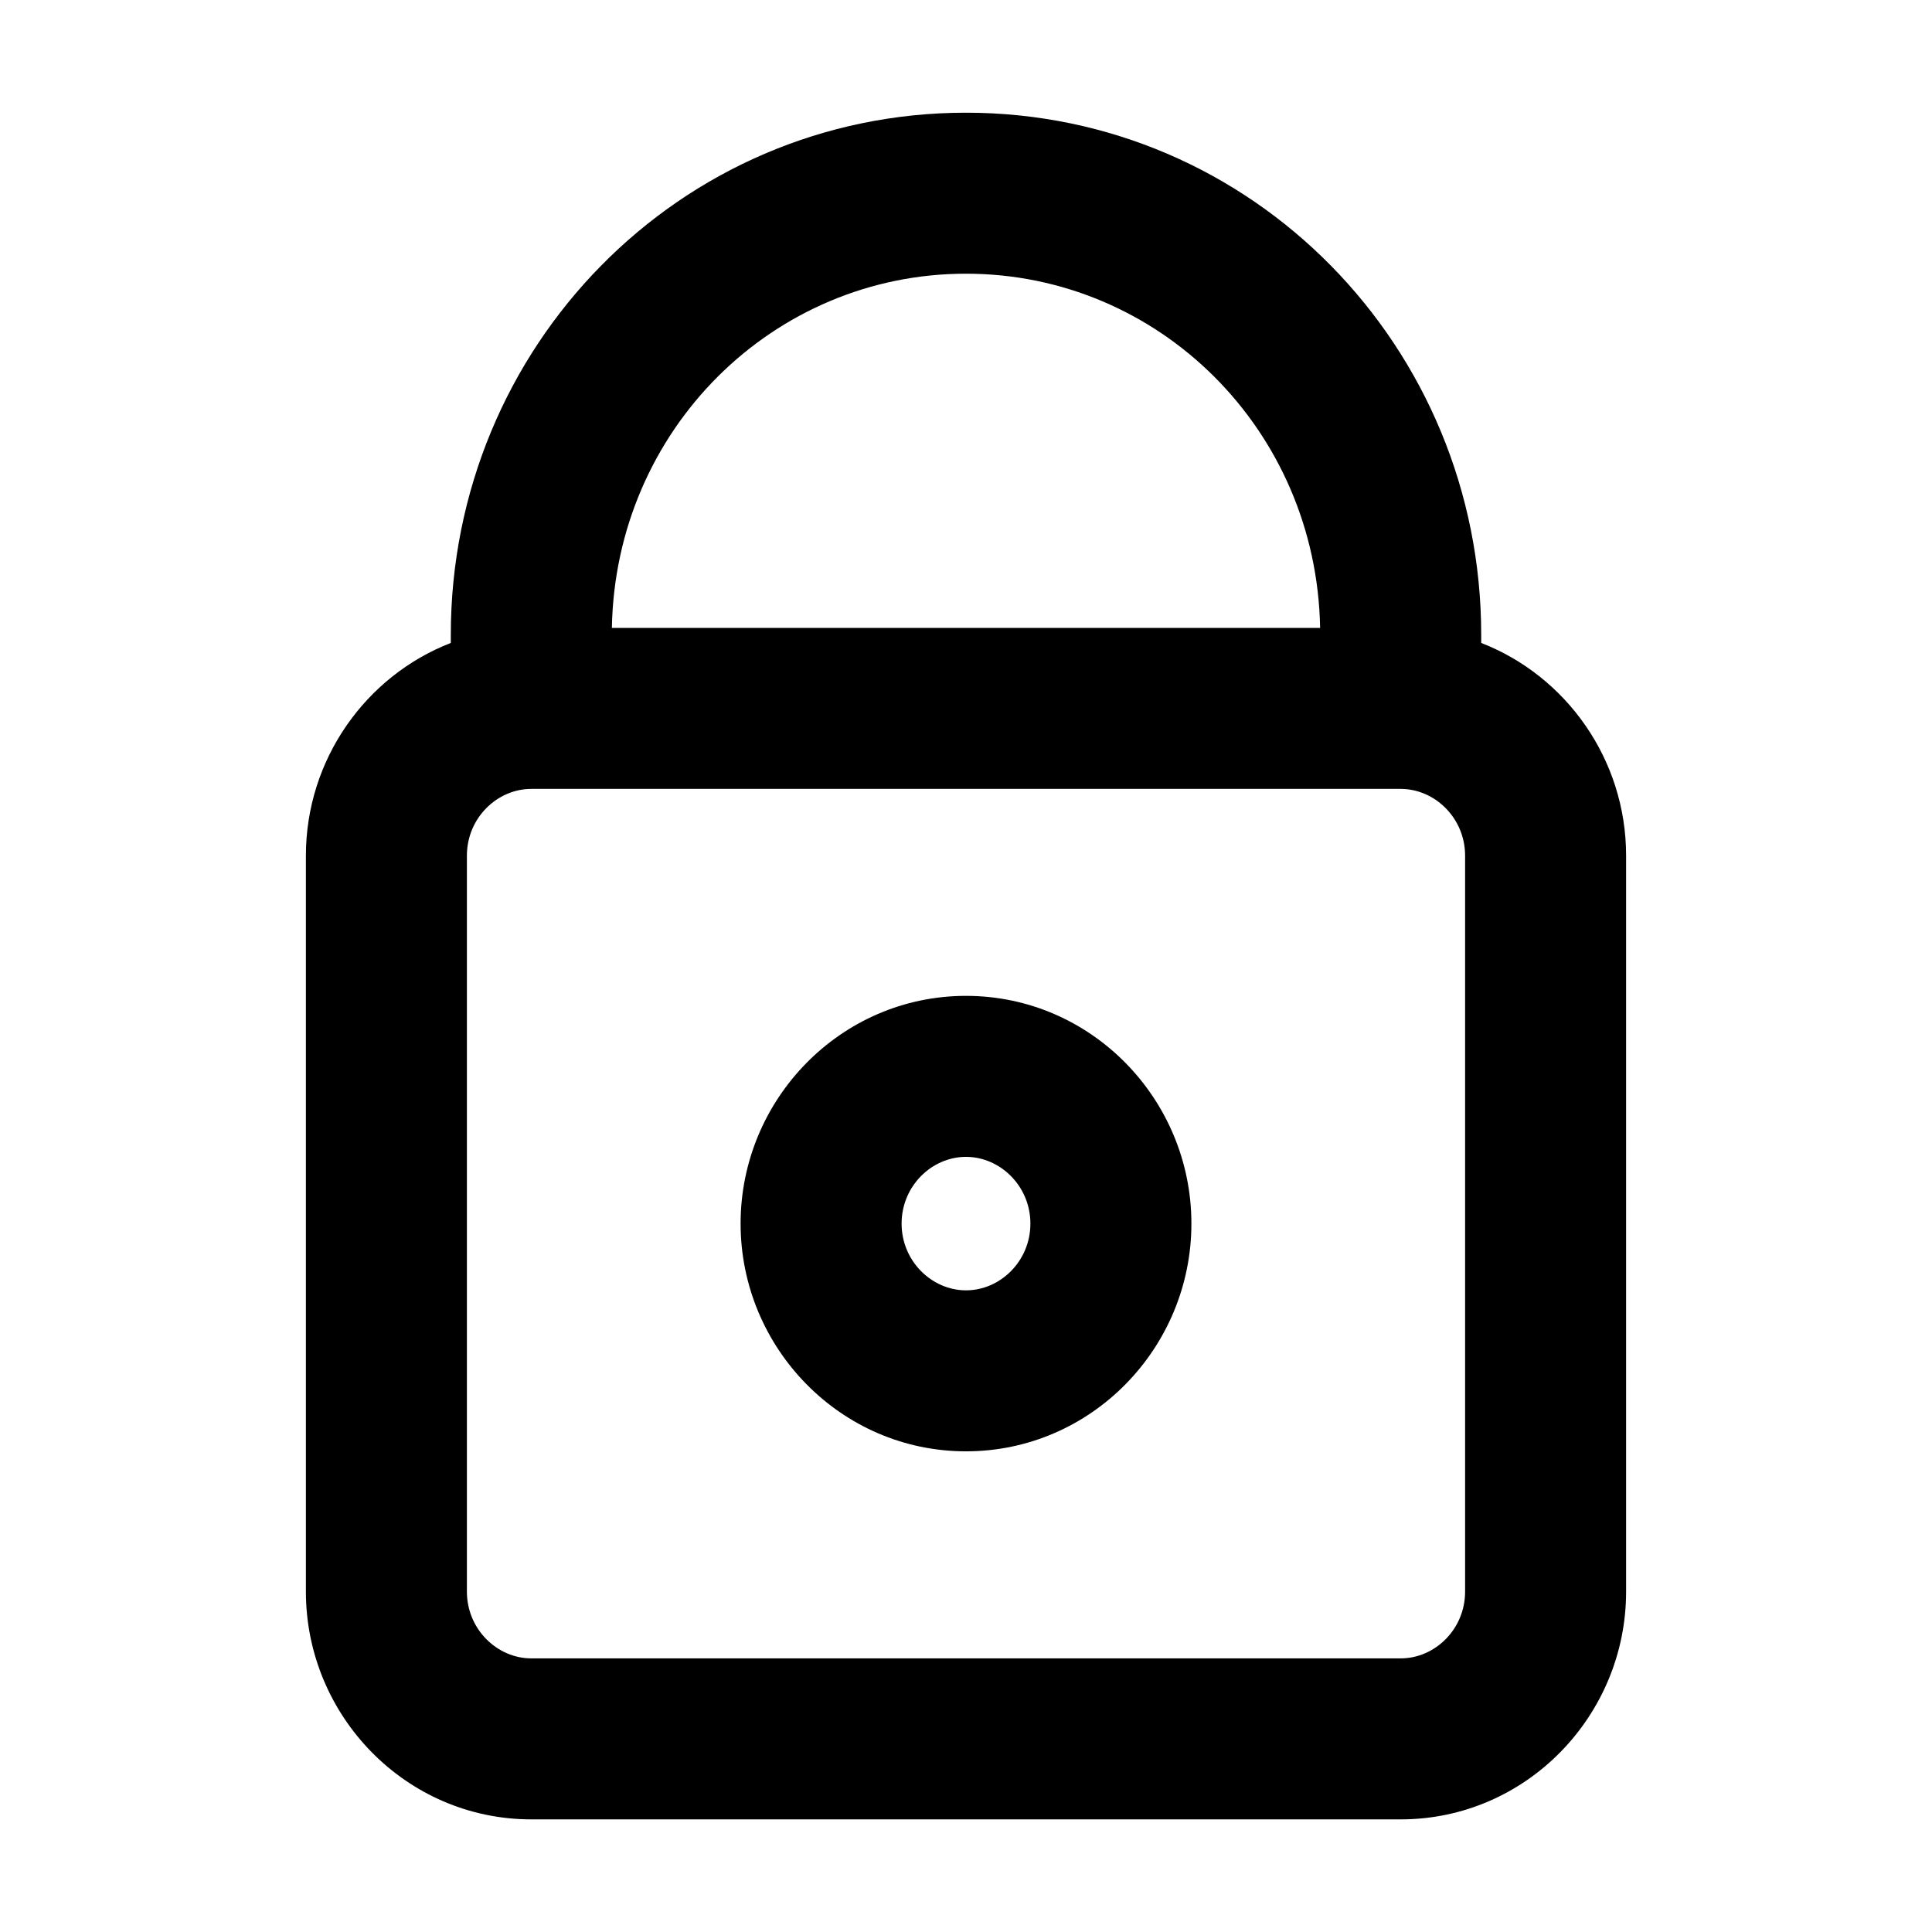 <svg fill="none" height="24" viewBox="0 0 24 24" width="24" xmlns="http://www.w3.org/2000/svg"><path clip-rule="evenodd" d="m5.6 7.886c0-3.576 2.841-6.486 6.4-6.486 3.559 0 6.4 2.909 6.4 6.486v.101c1.057.41 1.8 1.449 1.8 2.642v9.143c0 1.543-1.243 2.829-2.8 2.829h-10.8c-1.557 0-2.8-1.286-2.8-2.829v-9.143c0-1.193.743-2.232 1.8-2.642zm2.001-.086h8.798c-.044-2.461-2.003-4.4-4.399-4.4-2.397 0-4.355 1.939-4.399 4.4zm-1.001 2c-.423 0-.8.36-.8.829v9.143c0 .468.377.829.8.829h10.8c.423 0 .8-.36.8-.829v-9.143c0-.468-.377-.829-.8-.829zm5.4 4.571c-.423 0-.8.36-.8.829 0 .468.377.829.8.829.423 0 .8-.36.8-.829 0-.468-.377-.829-.8-.829zm-2.8.829c0-1.543 1.243-2.829 2.8-2.829 1.557 0 2.8 1.285 2.8 2.829s-1.243 2.829-2.8 2.829c-1.557 0-2.8-1.286-2.8-2.829z" fill="currentColor" fill-rule="evenodd"/></svg>